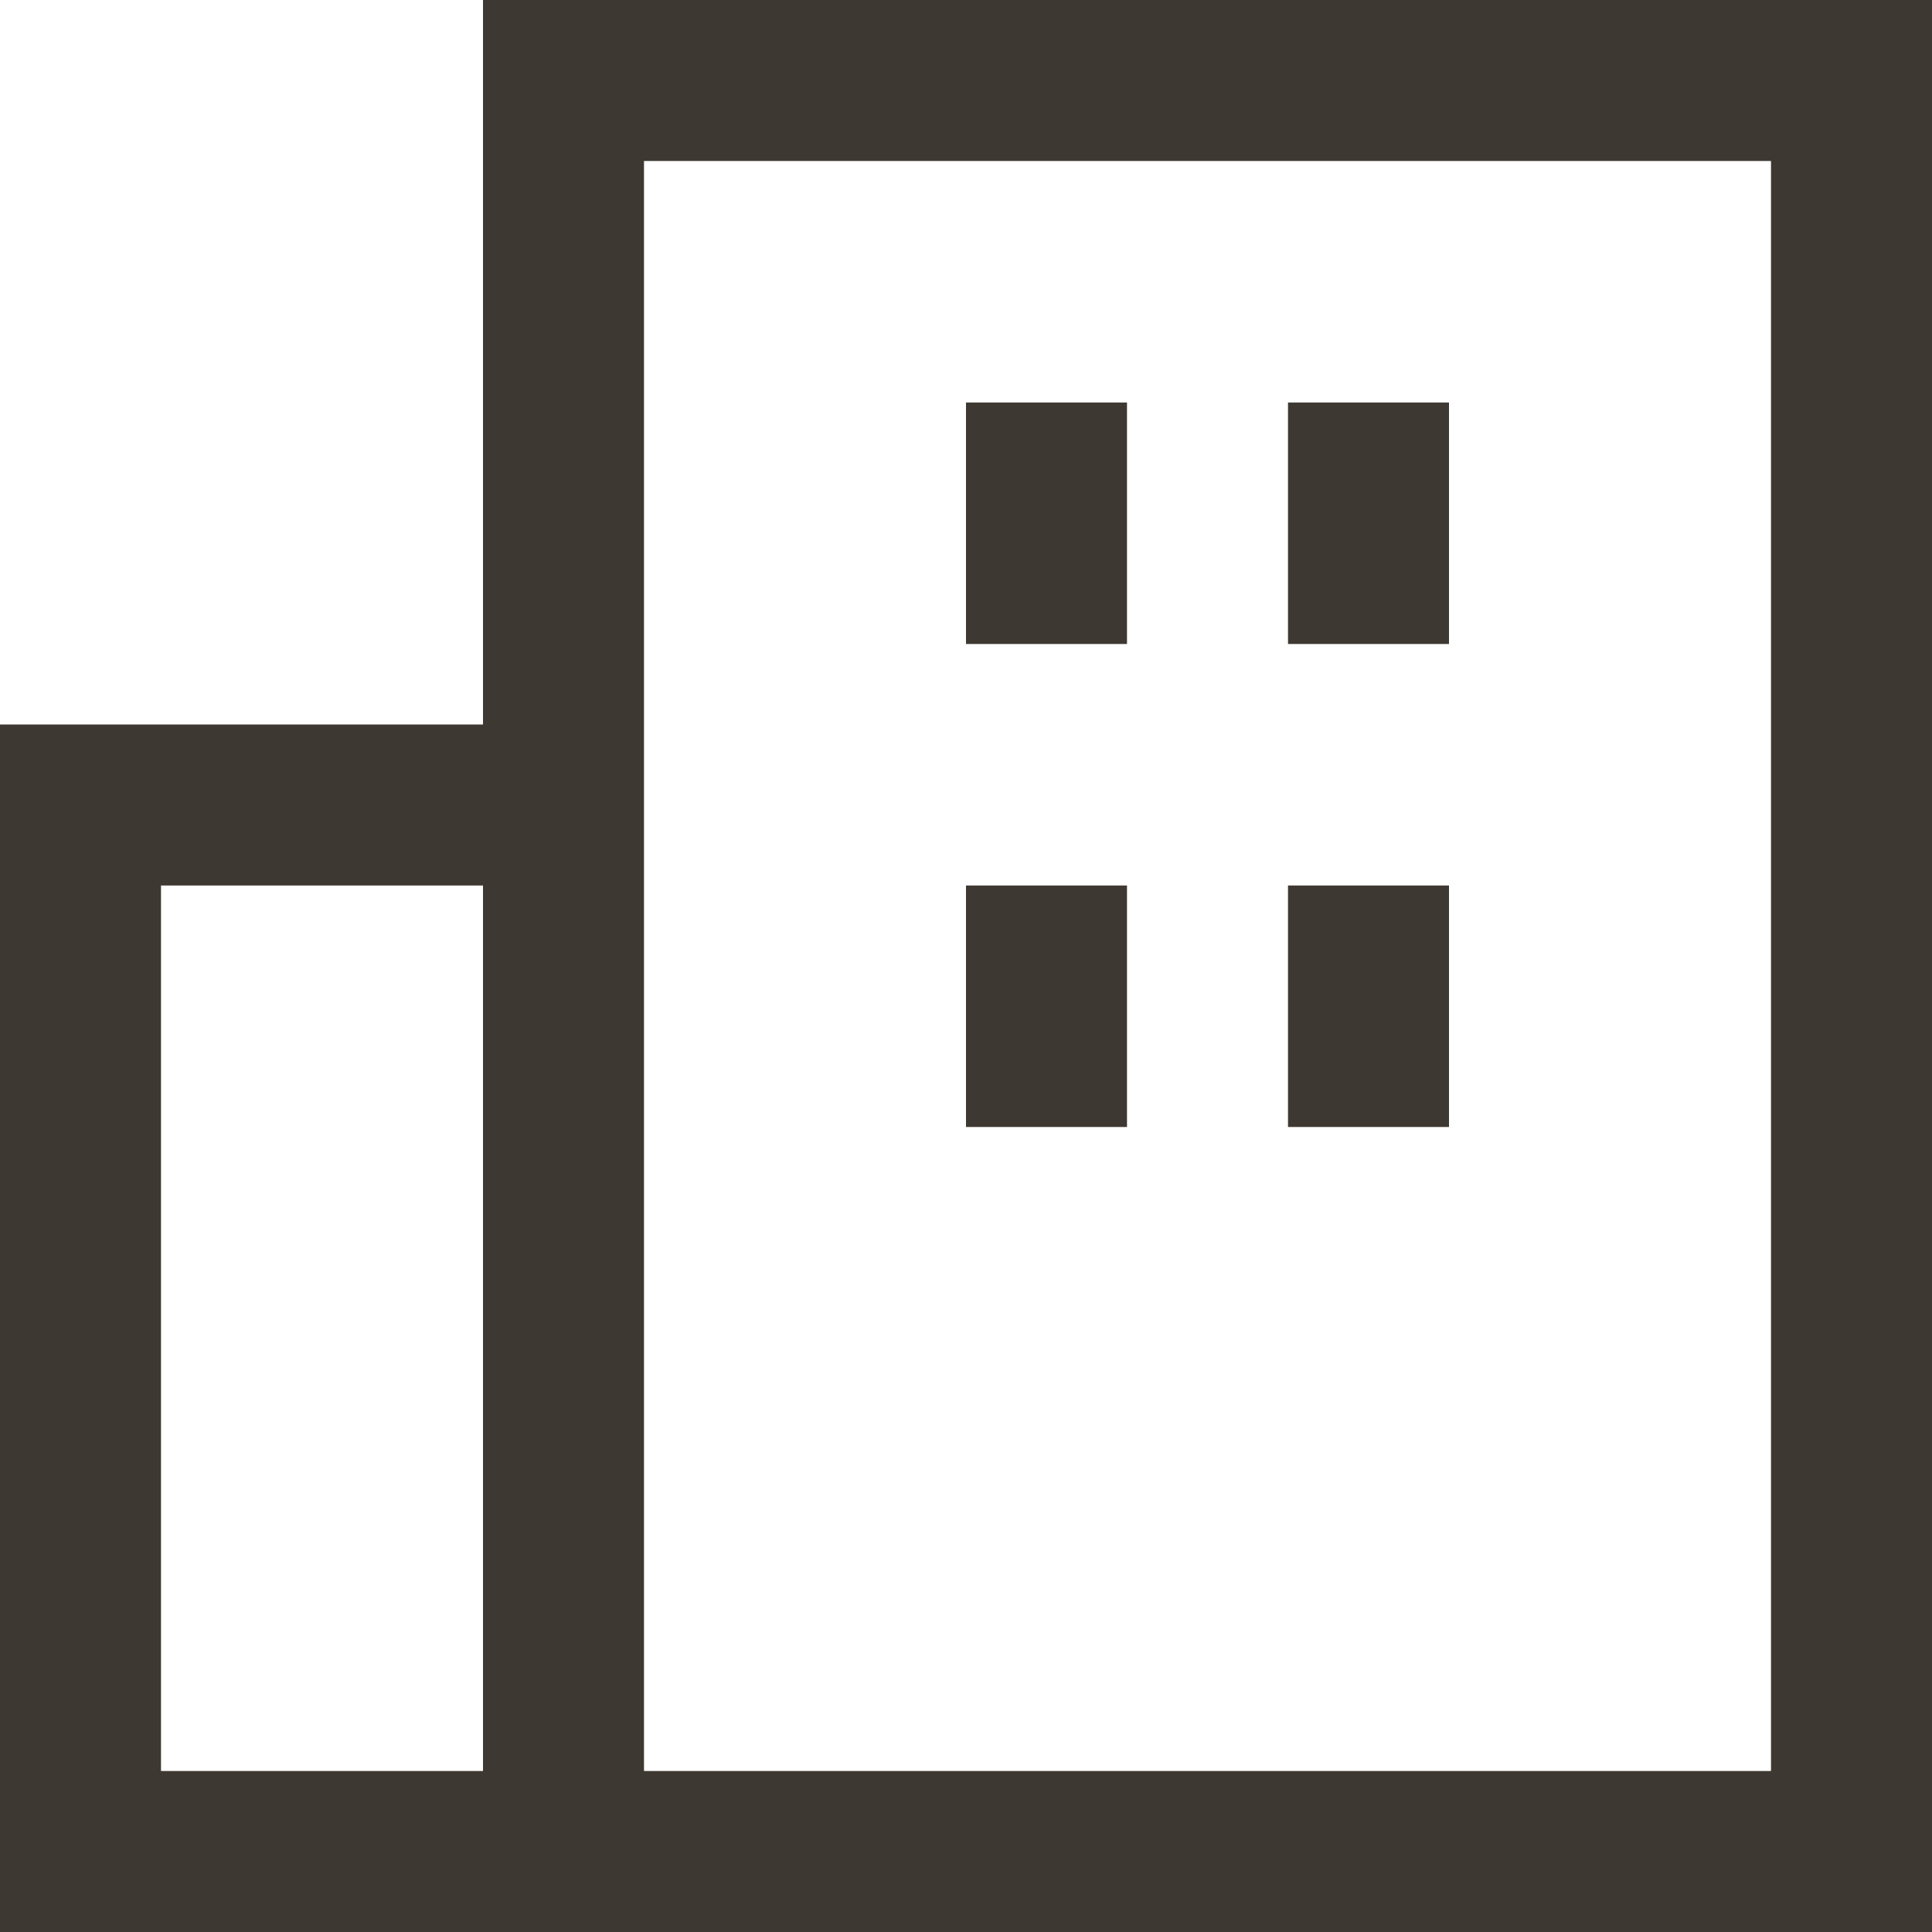 <svg width="24" height="24" viewBox="0 0 24 24" fill="none" xmlns="http://www.w3.org/2000/svg">
<path fill-rule="evenodd" clip-rule="evenodd" d="M24 0V24H0V9H6V0H24ZM22 2H8V22H6V11H2V22H22V2ZM14 11V14H12V11H14ZM18 11V14H16V11H18ZM14 5V8H12V5H14ZM18 5V8H16V5H18Z" fill="#3E3832"/>
</svg>

